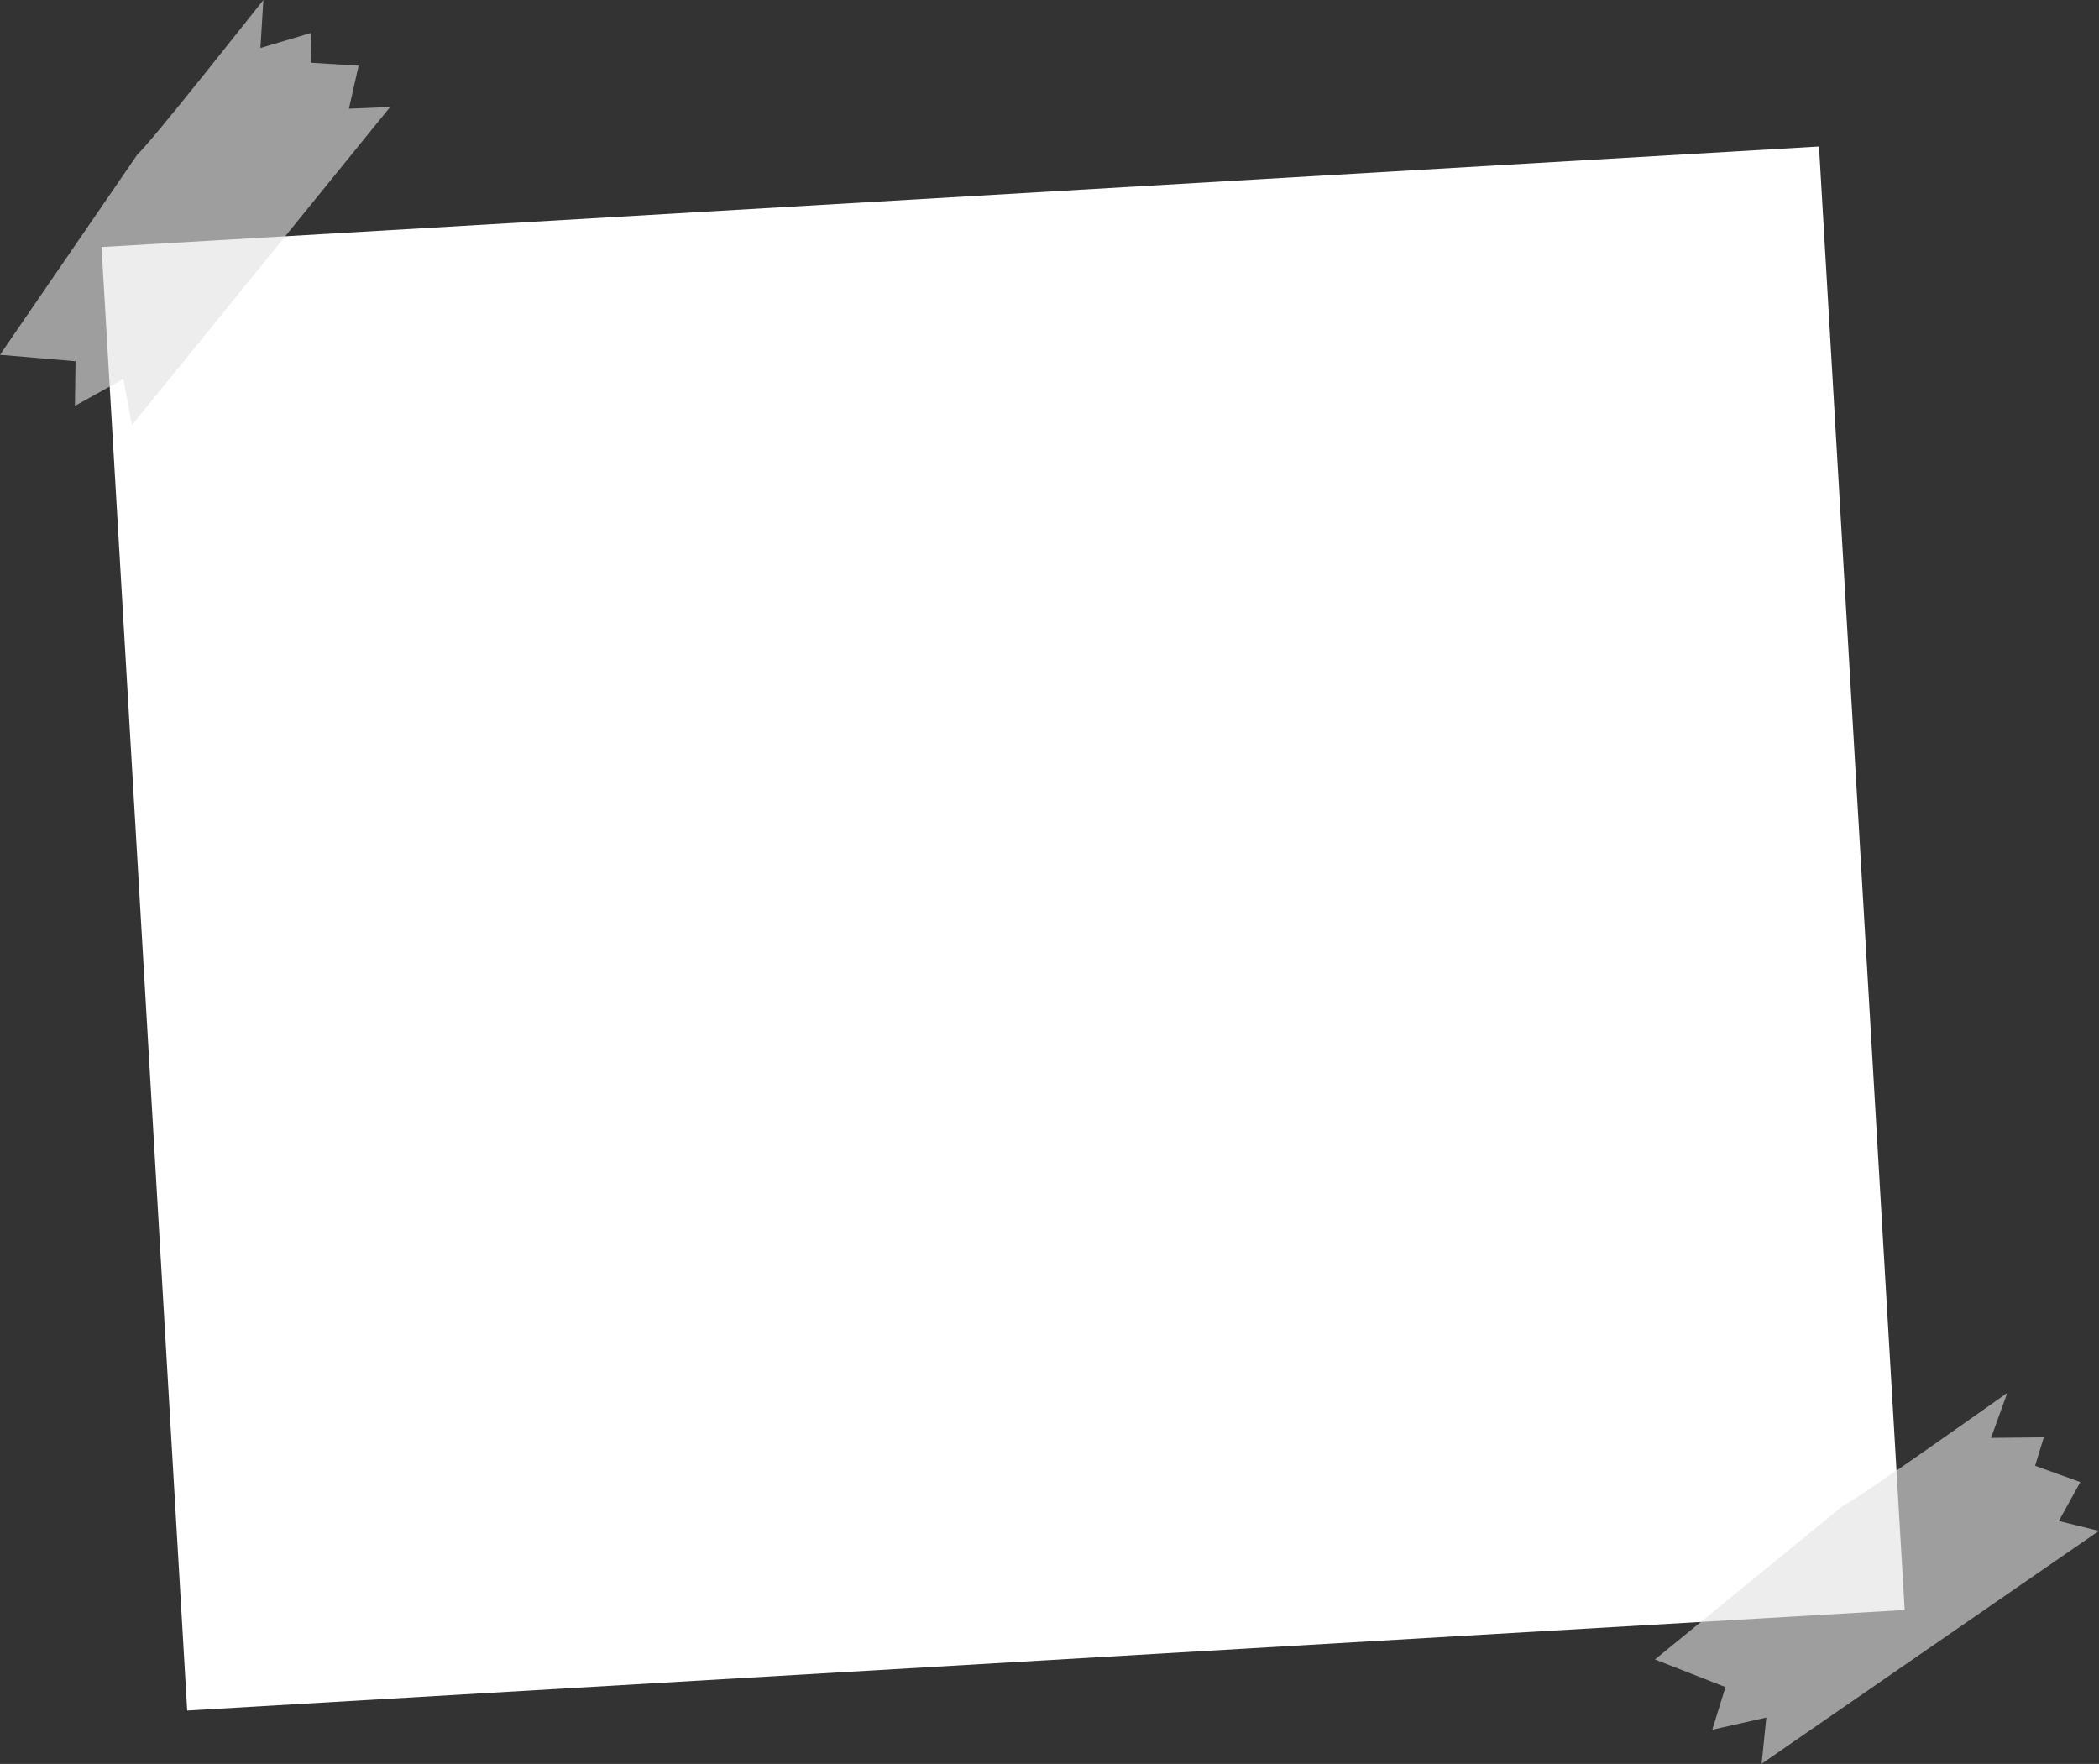 <svg xmlns="http://www.w3.org/2000/svg" viewBox="0 0 318.23 267.43"><rect x="0" y="0" width="318.23" height="267.43" fill="#333333" stroke="none"/><defs><style>.cls-1{fill:#fff;}.cls-2{fill:#e2e2e2;opacity:0.61;}</style></defs><title>papersign</title><g id="Layer_2" data-name="Layer 2"><g id="background"><rect class="cls-1" x="21.67" y="29.63" width="260.83" height="222.26" transform="translate(-7.97 9.14) rotate(-3.35)"/><path class="cls-2" d="M20.88,23.35C22.46,22.15,39.93,0,39.93,0l-.45,7.28L47.15,5l-.06,4.51,7.28.45L52.9,16.48l6.25-.26L20,64.46l-1.3-7-7.34,4.07.09-6.76L0,53.79Z"/><path class="cls-2" d="M279.49,228.23c1.85-.71,24.84-17.06,24.84-17.06L301.86,218l8-.08-1.32,4.31,6.86,2.47-3.26,5.9,6.08,1.5-51.14,35.3.71-7-8.19,1.84,2-6.46-10.69-4.19Z"/></g></g></svg>